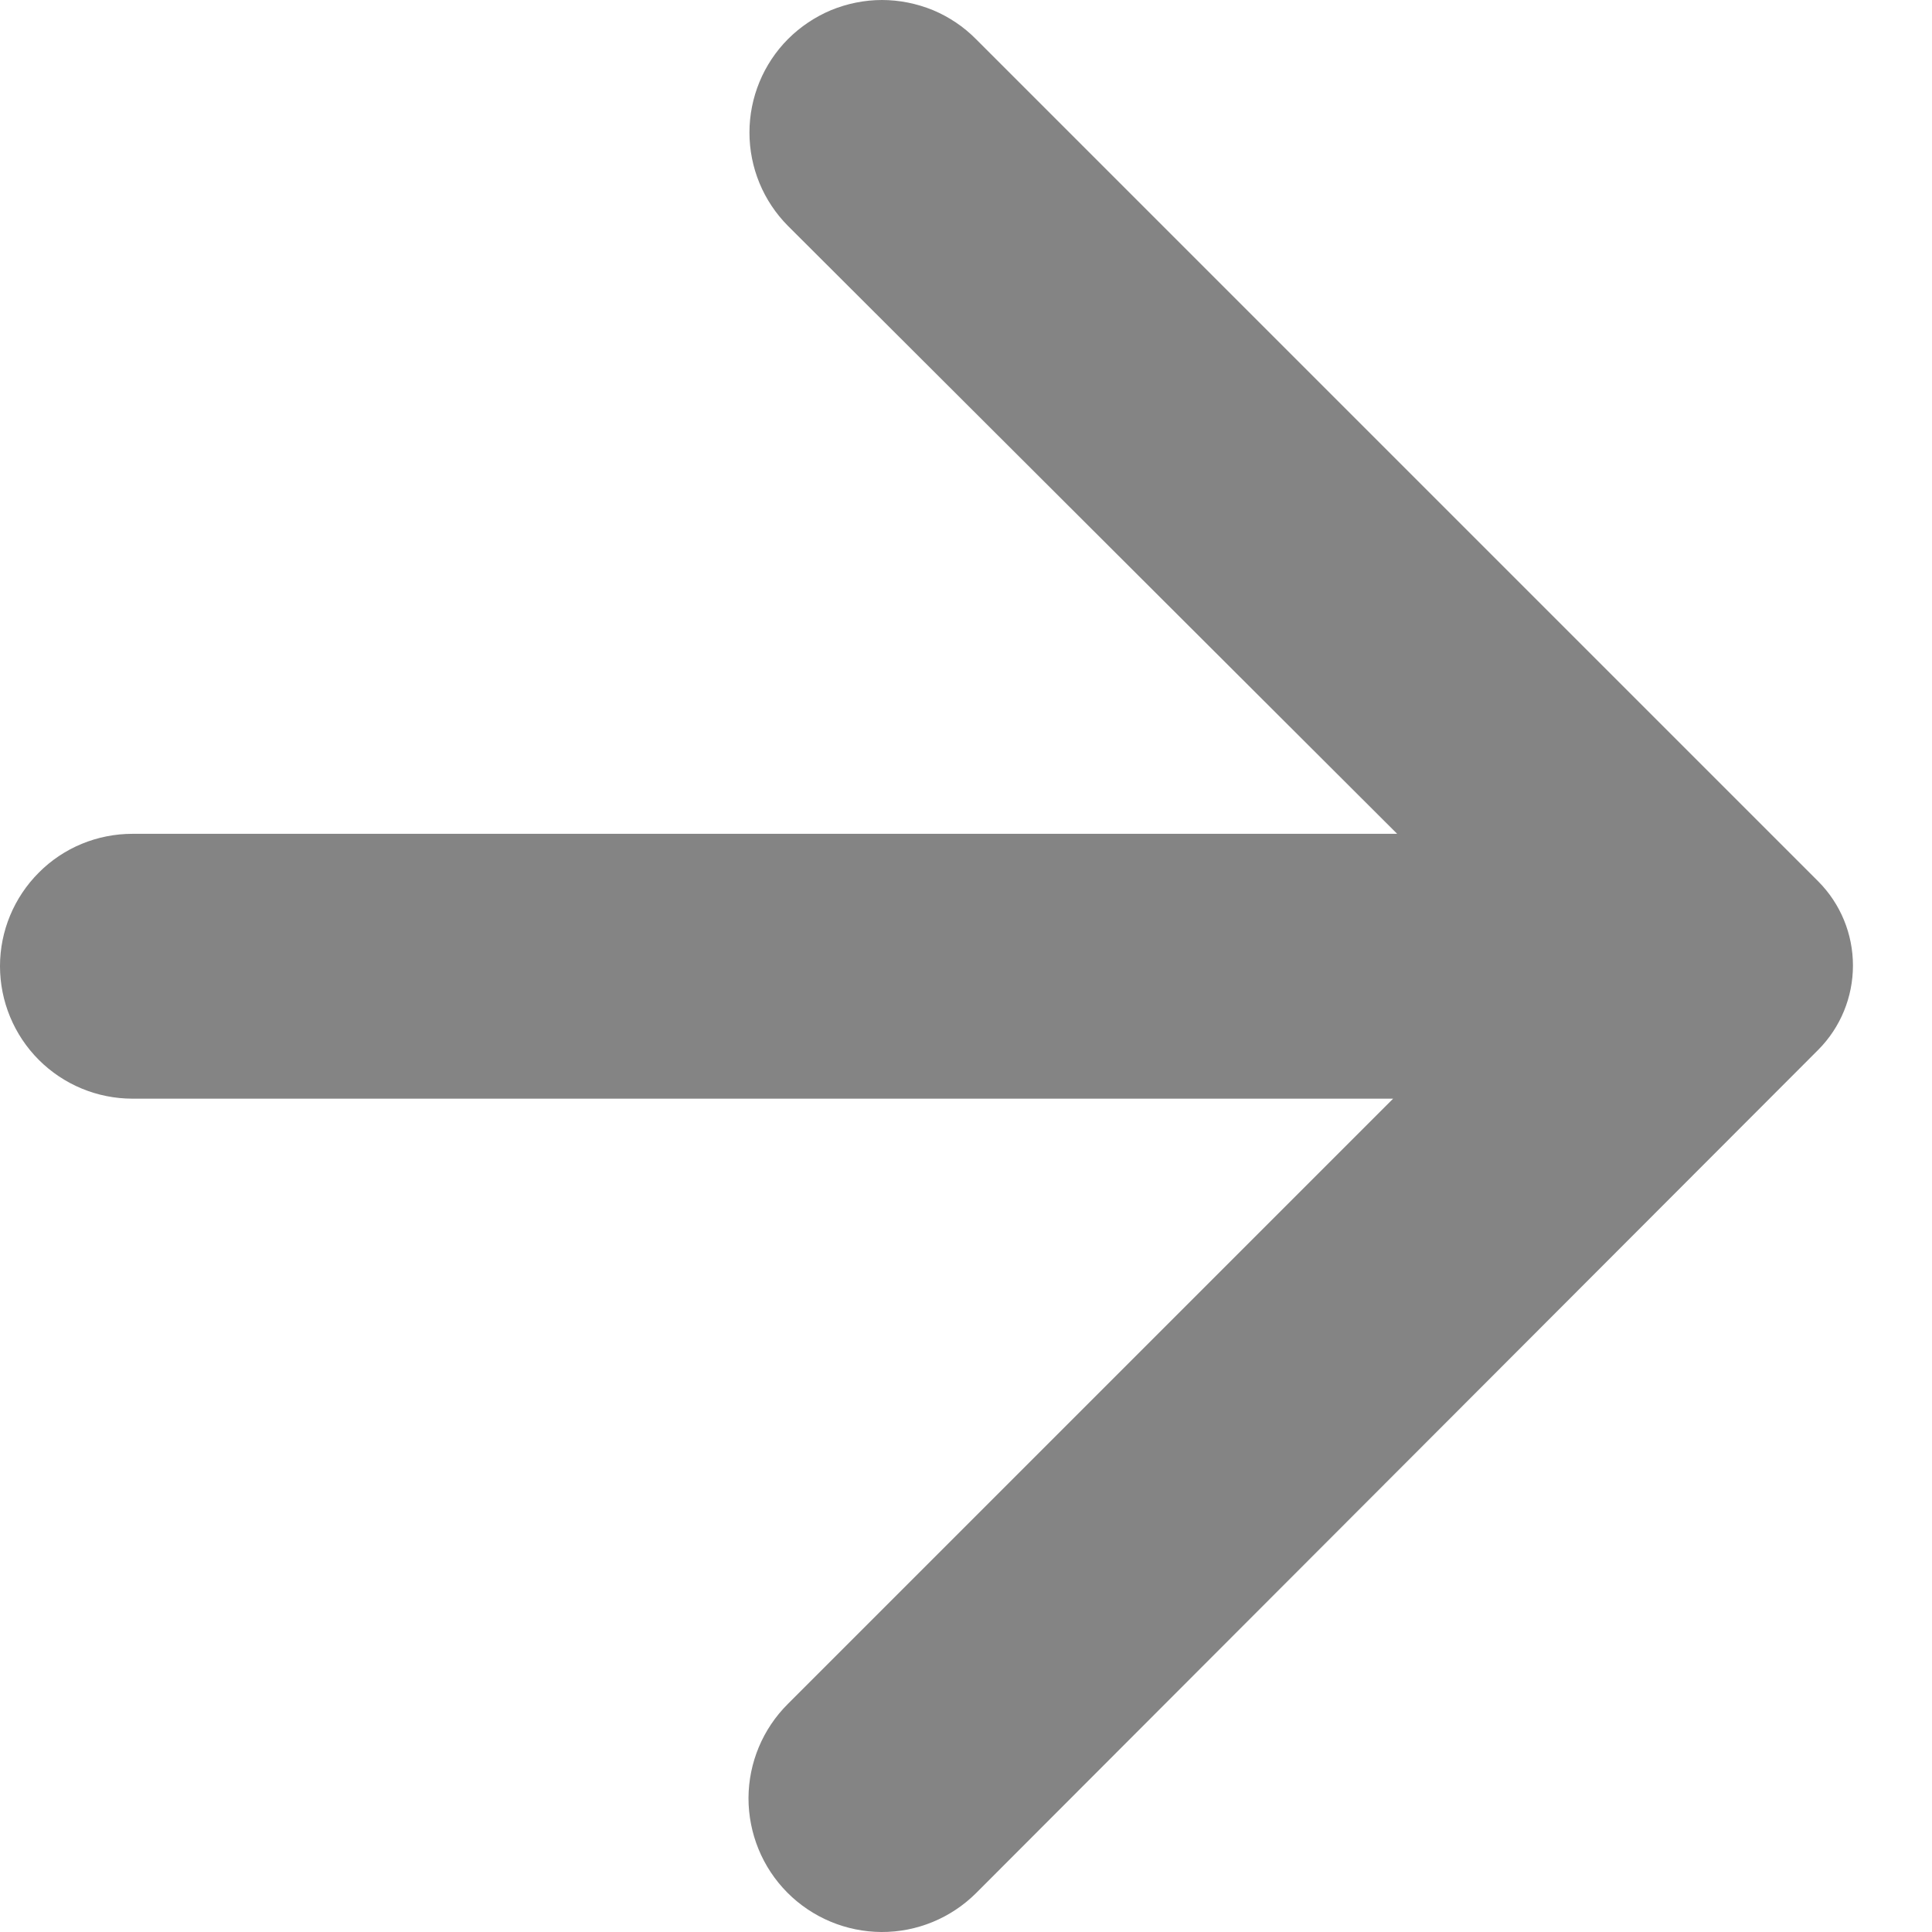 <svg width="12" height="12" viewBox="0 0 12 12" fill="none" xmlns="http://www.w3.org/2000/svg">
<path d="M4.894 0.243C4.741 0.397 4.655 0.606 4.655 0.823C4.655 1.041 4.741 1.249 4.894 1.403L8.678 5.179L0.823 5.179C0.604 5.179 0.395 5.265 0.241 5.42C0.087 5.574 -4.44125e-05 5.783 -4.43934e-05 6.001C-4.43744e-05 6.219 0.087 6.429 0.241 6.583C0.395 6.737 0.604 6.824 0.823 6.824L8.653 6.824L4.894 10.583C4.738 10.738 4.65 10.948 4.649 11.168C4.649 11.388 4.735 11.599 4.89 11.755C5.045 11.911 5.256 11.999 5.475 12C5.695 12.001 5.906 11.914 6.062 11.759L11.294 6.52C11.432 6.381 11.509 6.193 11.509 5.997C11.509 5.801 11.432 5.614 11.294 5.475L6.062 0.243C5.986 0.166 5.895 0.105 5.795 0.063C5.694 0.022 5.587 5.17776e-07 5.478 5.27269e-07C5.37 5.36762e-07 5.262 0.022 5.162 0.063C5.062 0.105 4.971 0.166 4.894 0.243Z" fill="#848484"/>
</svg>
